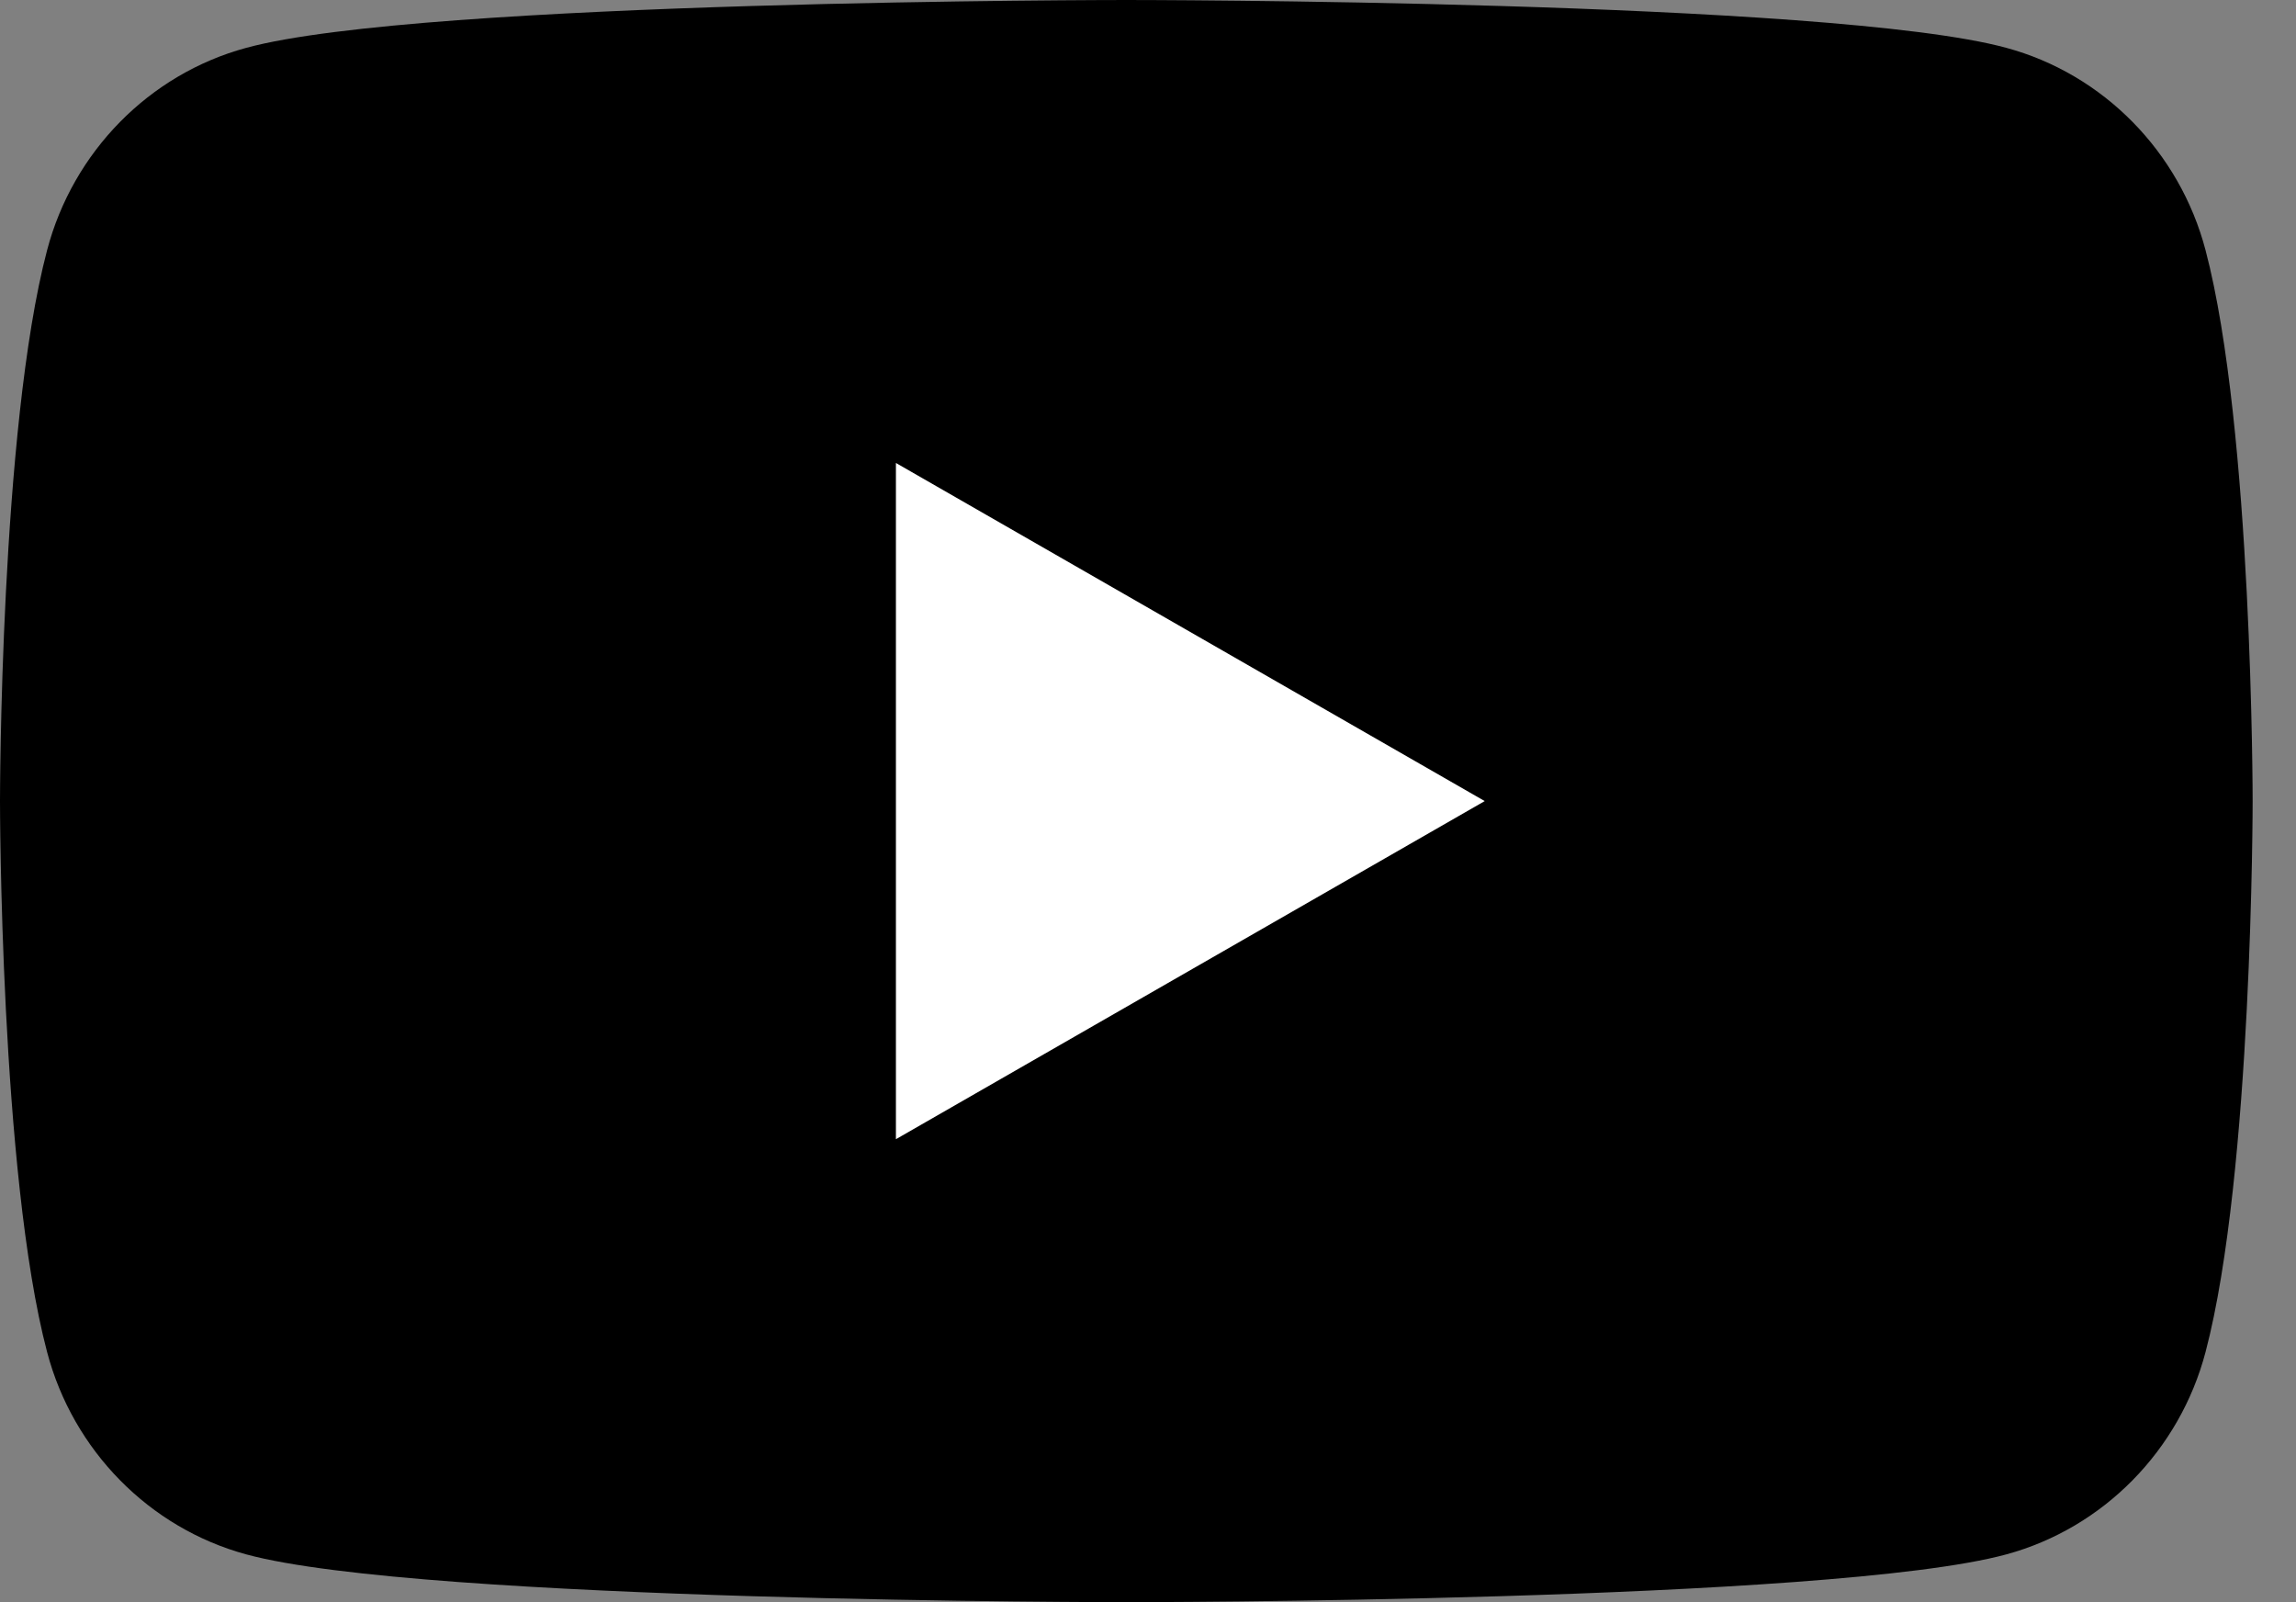 <svg width="43" height="30" viewBox="0 0 43 30" fill="none" xmlns="http://www.w3.org/2000/svg">
<rect x="0" y="0" width="43" height="30" fill="#808080" stroke="none"/>
<g clip-path="url(#clip0_321_20)">
<path d="M41.306 4.685C40.821 2.841 39.391 1.388 37.576 0.896C34.286 1.35552e-06 21.094 8.9407e-07 21.094 8.9407e-07C21.094 8.9407e-07 7.901 1.35552e-06 4.611 0.896C2.796 1.388 1.367 2.841 0.882 4.685C0 8.027 0 15 0 15C0 15 0 21.973 0.882 25.316C1.367 27.159 2.796 28.611 4.611 29.105C7.901 30 21.094 30 21.094 30C21.094 30 34.286 30 37.576 29.105C39.391 28.611 40.821 27.159 41.306 25.316C42.188 21.973 42.188 15 42.188 15C42.188 15 42.188 8.027 41.306 4.685Z" fill="black"/>
<path d="M16.779 21.331L27.806 15L16.779 8.669V21.331Z" fill="white"/>
</g>
<defs>
<clipPath id="clip0_321_20">
<rect width="42.188" height="30" fill="white"/>
</clipPath>
</defs>
</svg>
